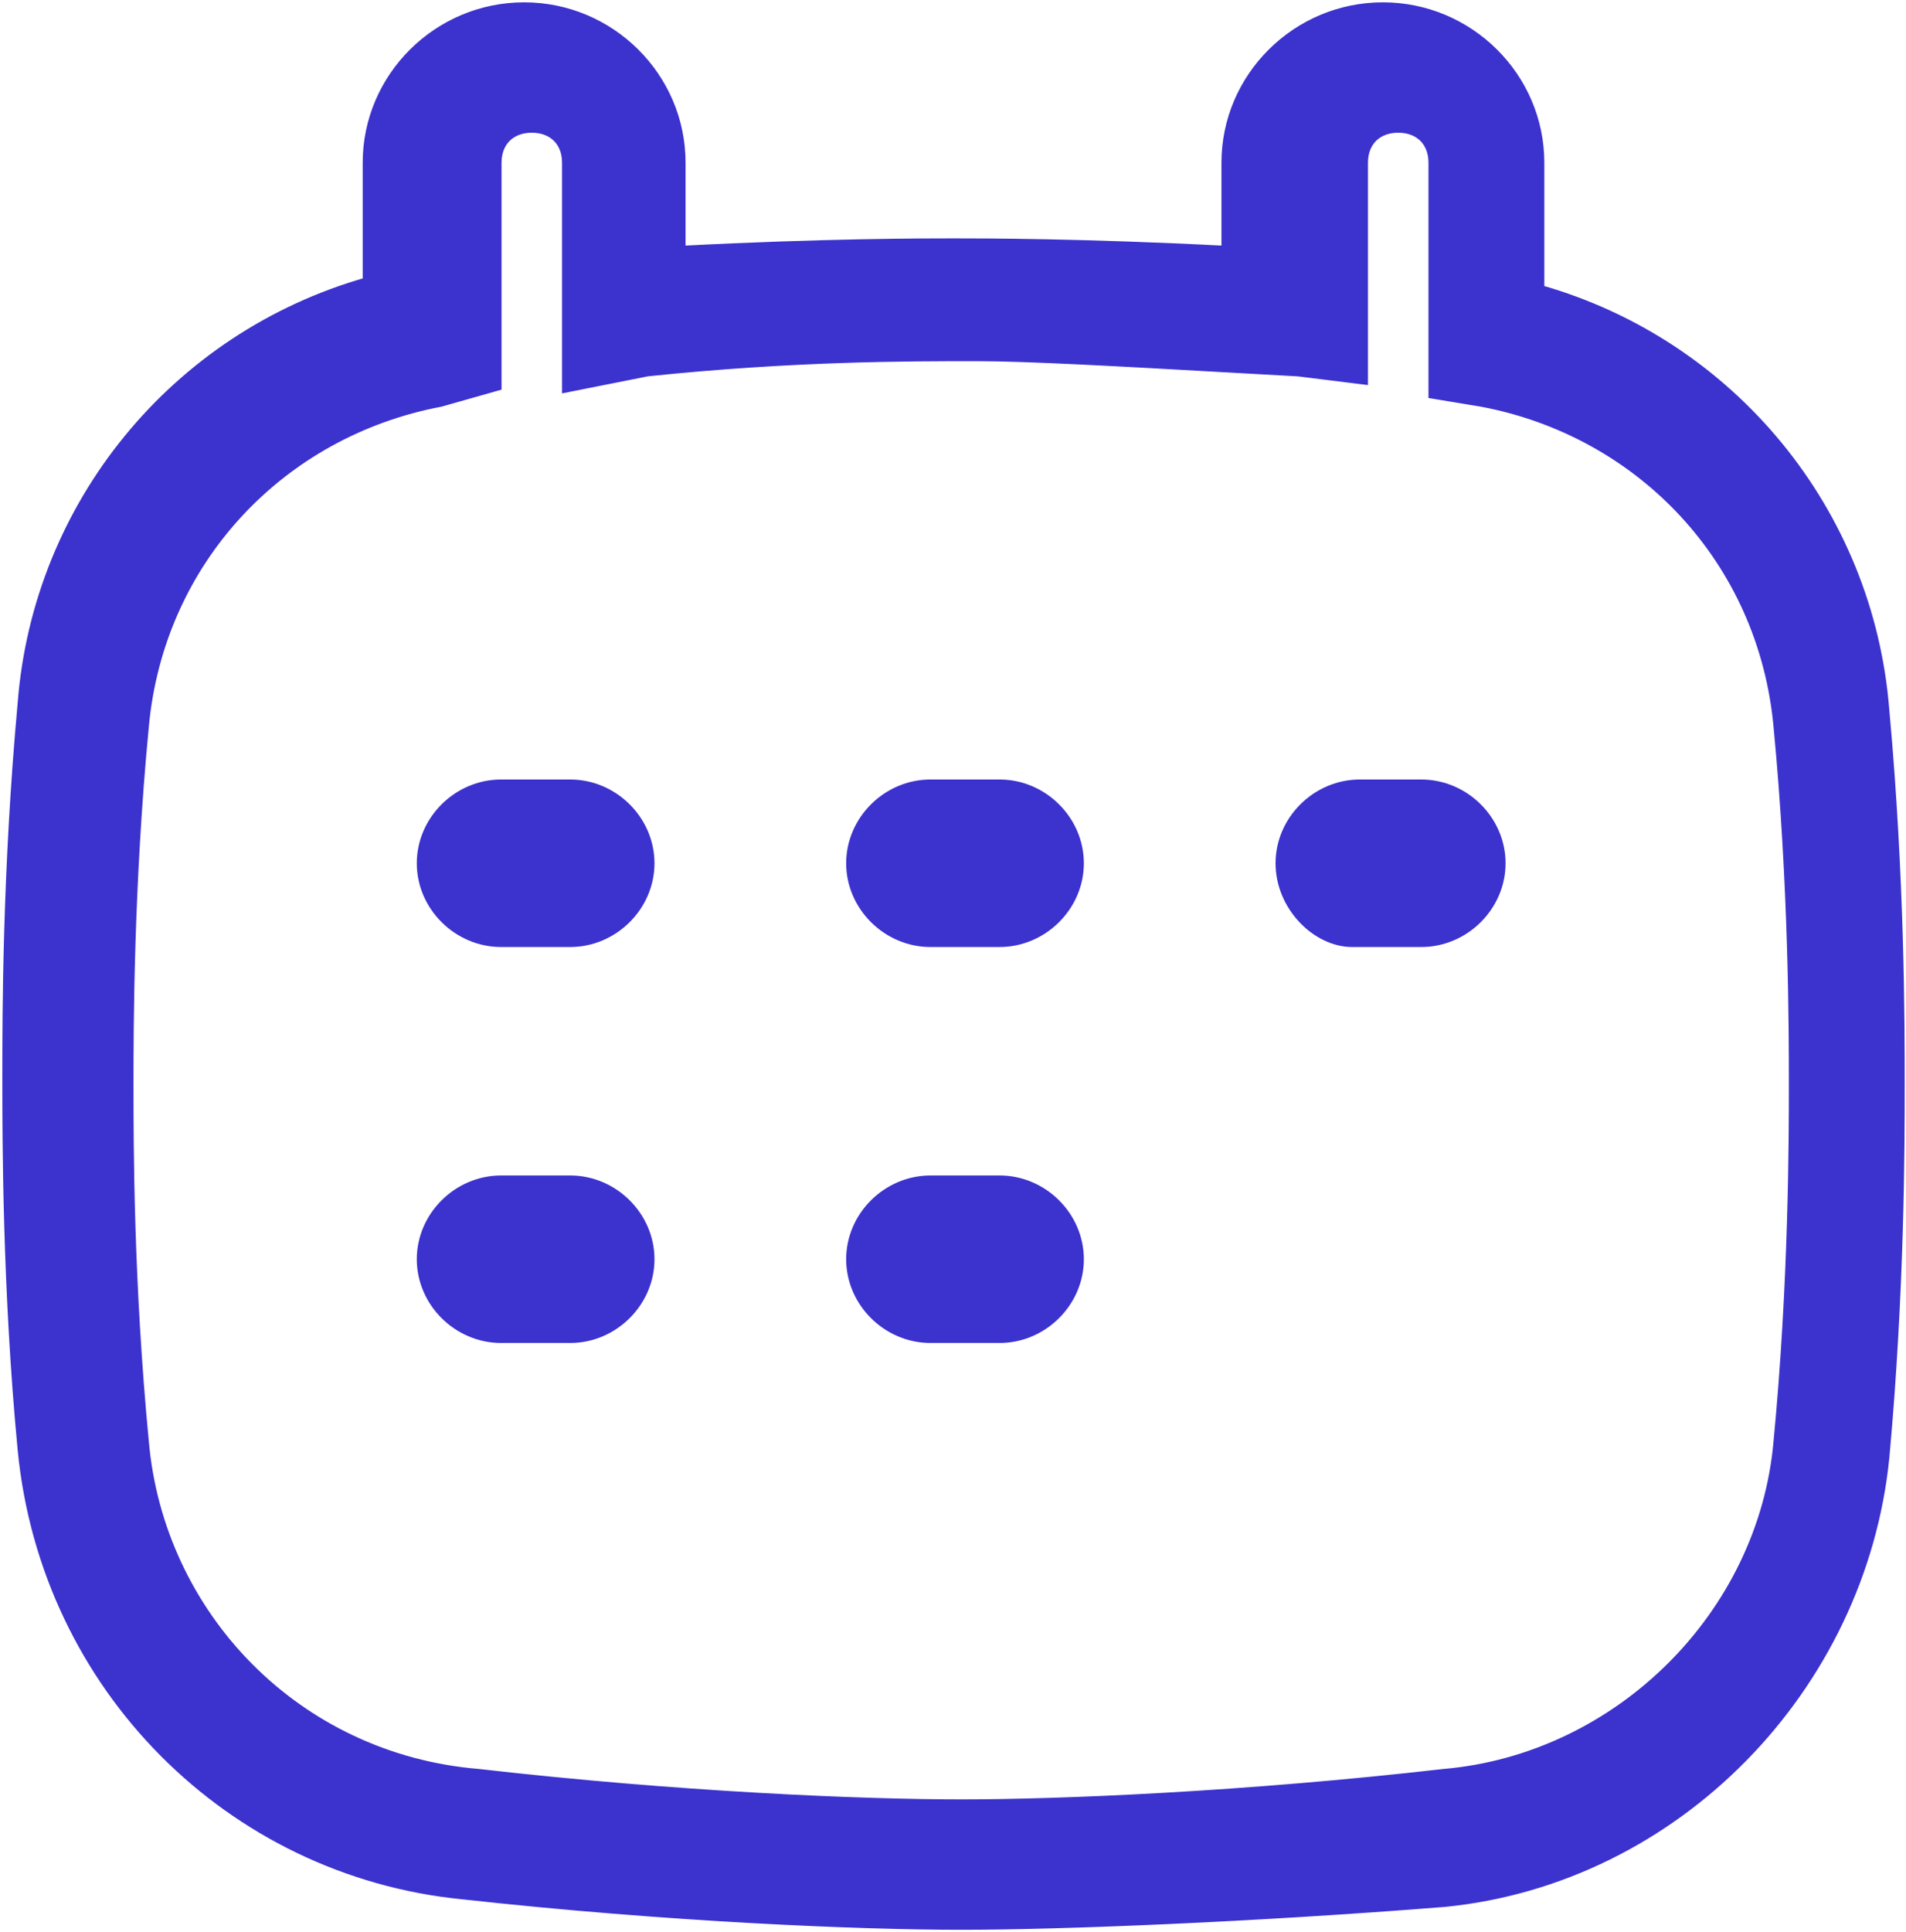 <svg width="605" height="613" viewBox="0 0 605 613" fill="none" xmlns="http://www.w3.org/2000/svg">
<path d="M6.895 460.049L6.895 460.051C14.255 535.55 73.142 594.019 146.766 601.33C212.522 608.583 273.411 611.001 305.096 611.001C336.779 611.001 397.659 608.583 458.528 603.749L458.54 603.748L458.553 603.747C532.195 596.436 591.069 535.538 598.43 462.471L598.431 462.459C603.304 409.249 603.304 363.298 603.304 343.961V343.958V343.955C603.304 324.62 603.304 278.674 598.432 225.468C593.544 162.439 549.787 109.062 488.915 91.723V51.623C488.915 24.329 466.427 2.02 438.956 2.02C411.484 2.02 388.996 24.329 388.996 51.623V79.263C343.457 76.916 312.314 76.916 302.663 76.916C293.011 76.916 261.868 76.916 216.329 79.263V51.623C216.329 24.329 193.841 2.02 166.37 2.02C138.898 2.02 116.41 24.329 116.41 51.623V89.307C55.539 106.646 11.781 160.022 6.894 223.05C2.022 276.257 2.022 322.203 2.022 341.539V341.542V341.548C2.022 360.883 2.022 409.252 6.895 460.049ZM156.984 122.921L157.918 122.657V121.687V51.623C157.918 48.293 159.03 45.617 160.885 43.776C162.741 41.933 165.441 40.826 168.803 40.826C172.165 40.826 174.866 41.933 176.722 43.776C178.577 45.617 179.689 48.293 179.689 51.623V121.687V123.25L181.222 122.945L205.502 118.125C251.647 113.306 288.078 113.306 309.964 113.306C326.054 113.306 355.496 114.961 390.049 116.904C397.195 117.305 404.559 117.719 412.069 118.134L431.496 120.544L432.937 120.723V119.271V51.623C432.937 48.293 434.05 45.617 435.905 43.776C437.761 41.933 440.461 40.826 443.823 40.826C447.185 40.826 449.886 41.933 451.742 43.776C453.597 45.617 454.709 48.293 454.709 51.623V124.103V125.191L455.783 125.369L470.357 127.78C470.362 127.781 470.366 127.781 470.371 127.782C520.928 137.348 559.422 177.964 564.236 230.524L564.236 230.529C569.098 281.2 569.098 327.052 569.098 343.958C569.098 360.864 569.098 406.717 564.236 457.388L564.235 457.398C559.423 512.339 513.679 557.757 458.316 562.536L458.298 562.537L458.28 562.539C395.05 569.782 336.687 572.195 305.096 572.195C273.506 572.195 215.143 569.782 151.913 562.539L151.893 562.537L151.873 562.535C94.099 557.756 50.772 512.359 45.958 457.398L45.957 457.388C41.095 406.716 41.095 363.279 41.095 343.958C41.095 327.052 41.095 281.2 45.957 230.529L45.957 230.524C50.771 177.959 89.272 137.34 139.836 127.78L139.893 127.769L139.948 127.753L156.984 122.921Z" fill="#3C32CE" stroke="#3C32CE" stroke-width="2.566"/>
<path d="M159.068 247.319C144.465 247.319 132.296 259.399 132.296 273.895C132.296 288.39 144.465 300.47 159.068 300.47H180.972C195.575 300.47 207.744 288.39 207.744 273.895C207.744 259.399 195.575 247.319 180.972 247.319H159.068Z" fill="#3C32CE"/>
<path d="M132.296 399.528C132.296 385.032 144.465 372.952 159.068 372.952H180.972C195.575 372.952 207.744 385.032 207.744 399.528C207.744 414.024 195.575 426.104 180.972 426.104H159.068C144.465 426.104 132.296 414.024 132.296 399.528Z" fill="#3C32CE"/>
<path d="M295.362 247.319C280.759 247.319 268.59 259.399 268.59 273.895C268.59 288.39 280.759 300.47 295.362 300.47H317.266C331.869 300.47 344.038 288.39 344.038 273.895C344.038 259.399 331.869 247.319 317.266 247.319H295.362Z" fill="#3C32CE"/>
<path d="M404.883 273.895C404.883 259.399 417.052 247.319 431.655 247.319H451.125C465.728 247.319 477.897 259.399 477.897 273.895C477.897 288.39 465.728 300.47 451.125 300.47H429.221C417.052 300.47 404.883 288.39 404.883 273.895Z" fill="#3C32CE"/>
<path d="M295.362 372.952C280.759 372.952 268.59 385.032 268.59 399.528C268.59 414.024 280.759 426.104 295.362 426.104H317.266C331.869 426.104 344.038 414.024 344.038 399.528C344.038 385.032 331.869 372.952 317.266 372.952H295.362Z" fill="#3C32CE"/>
</svg>
